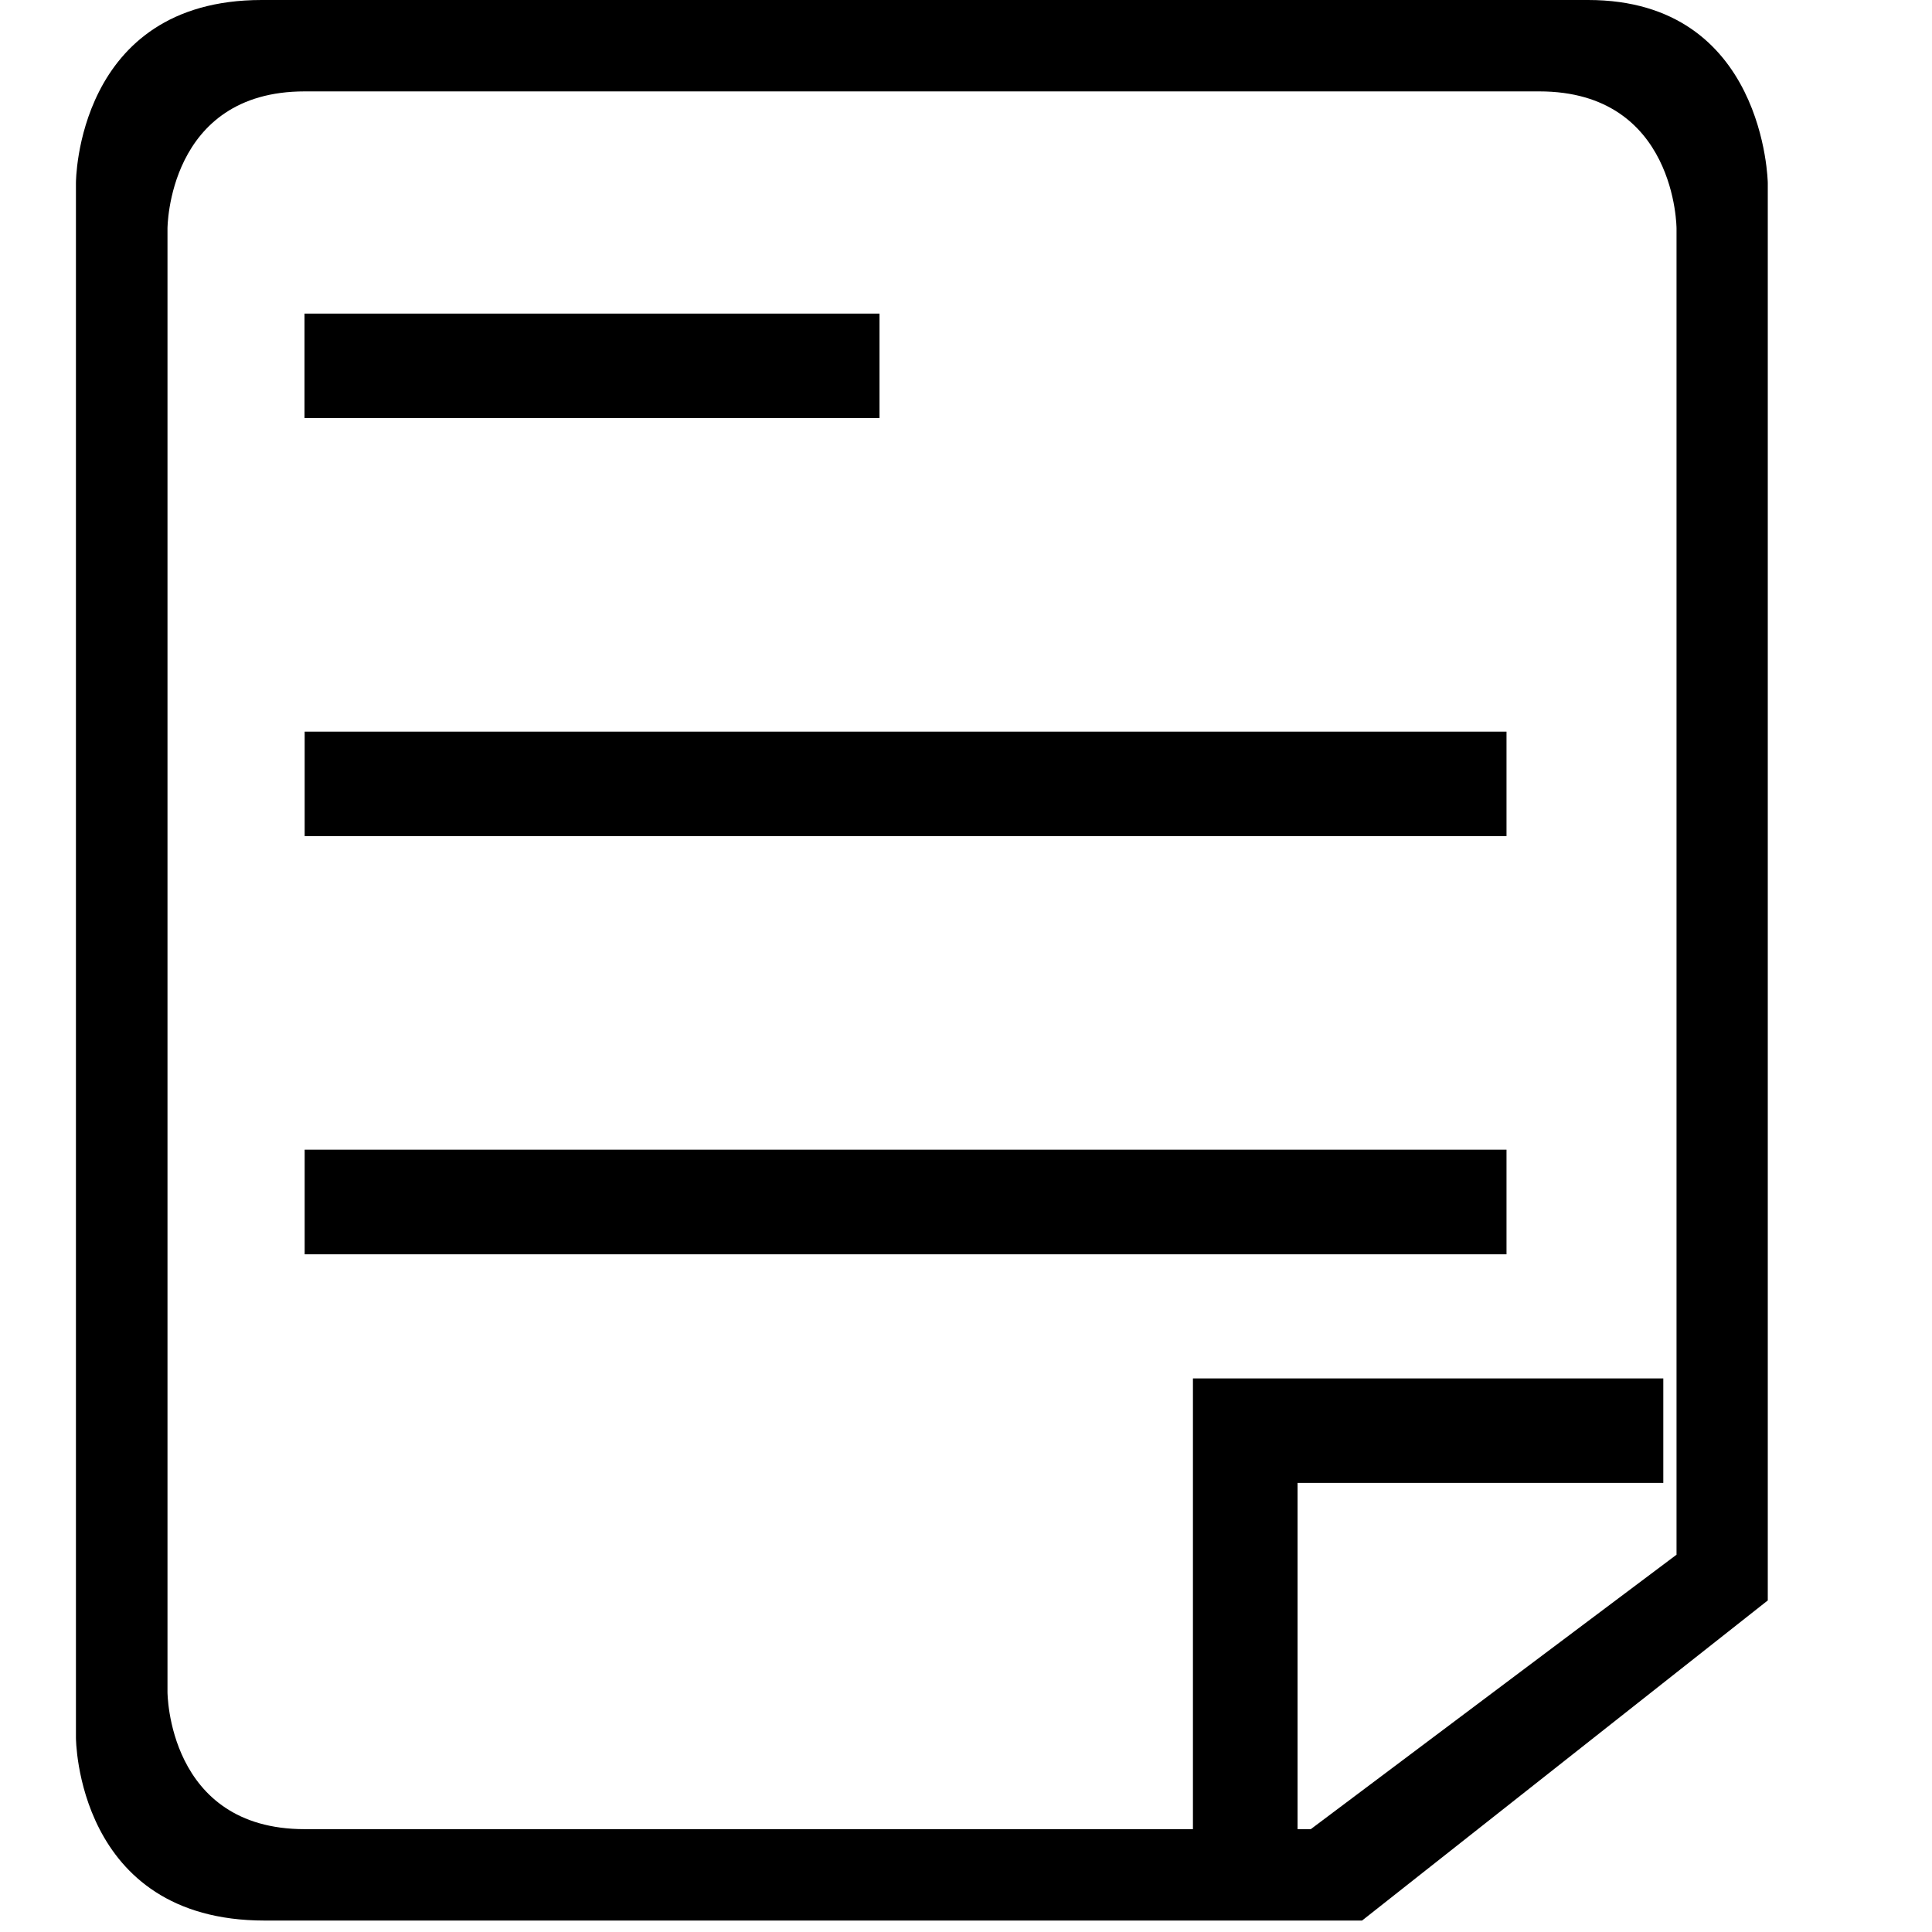 <?xml version="1.0" standalone="no"?><!DOCTYPE svg PUBLIC "-//W3C//DTD SVG 1.1//EN" "http://www.w3.org/Graphics/SVG/1.1/DTD/svg11.dtd"><svg t="1553058826278" class="icon" style="" viewBox="0 0 1024 1024" version="1.1" xmlns="http://www.w3.org/2000/svg" p-id="10579" xmlns:xlink="http://www.w3.org/1999/xlink" width="55" height="55"><defs><style type="text/css"></style></defs><path d="M841.57 0H138.713C40.25 0 40.25 96.886 40.25 96.886V920.97s0 96.965 100.037 96.965H721.92l215.04-169.67v-751.3S935.62 0 841.728 0z m46.947 824.084L694.745 969.492H161.477c-72.704 0-72.704-72.704-72.704-72.704v-775.64s0-72.705 72.704-72.705h654.415c72.704 0 72.704 72.704 72.704 72.704v702.937z" p-id="10580"></path><path d="M161.477 609.359h637.007v55.453H161.477z m0-221.578h637.007v55.375H161.477z m0-221.578h304.68v55.375H161.397v-55.375z m720.108 564.382H632.281v249.304h55.453V785.96h193.851z" p-id="10581"></path></svg>
